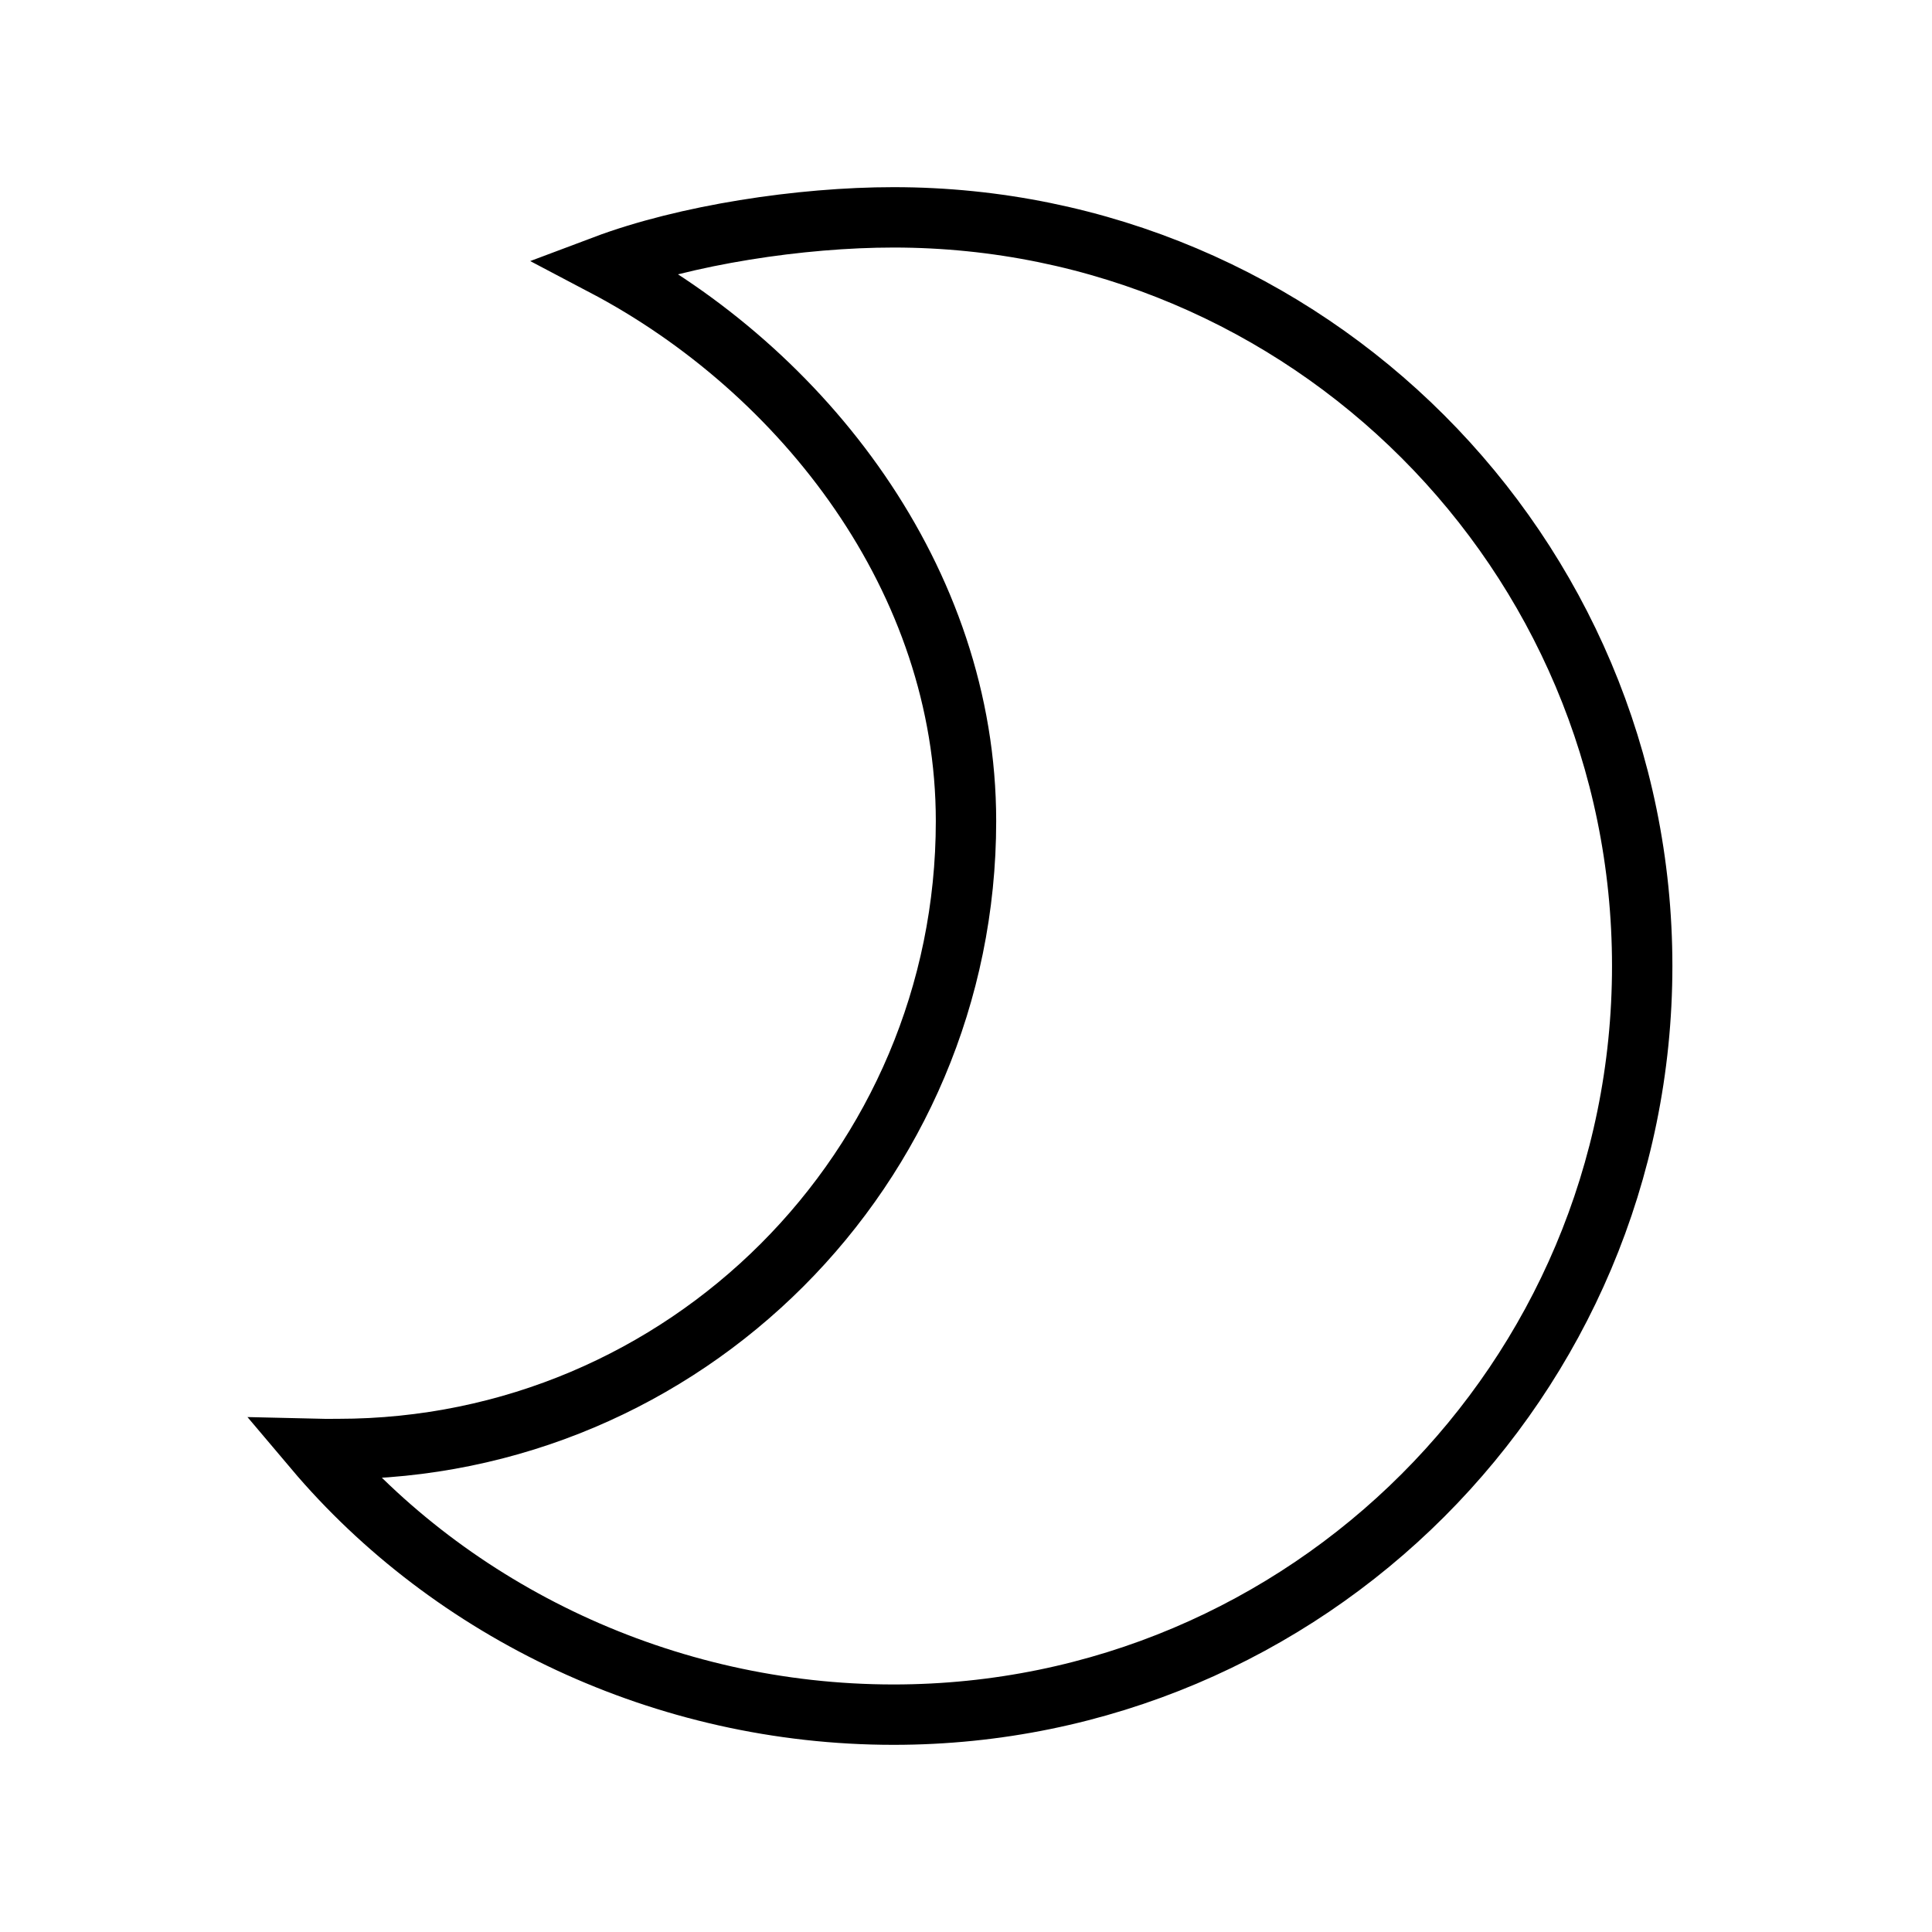 <!-- Generated by IcoMoon.io -->
<svg version="1.1" xmlns="http://www.w3.org/2000/svg" width="40" height="40" viewBox="0 0 40 40">
<title>li-weather_moon</title>
<path fill="none" stroke-linejoin="miter" stroke-linecap="butt" stroke-miterlimit="10" stroke-width="1.25" stroke="#000" d="M7 30c7.179 0 13-5.821 13-13 0-4.997-3.364-9.324-7.5-11.5 1.698-0.639 4.079-1 6-1 8.561 0 15.5 6.939 15.5 15.5s-6.939 15.5-15.5 15.5c-4.752 0-9.156-2.133-12-5.5 0.115 0.003 0.384 0 0.5 0z"></path>
</svg>
